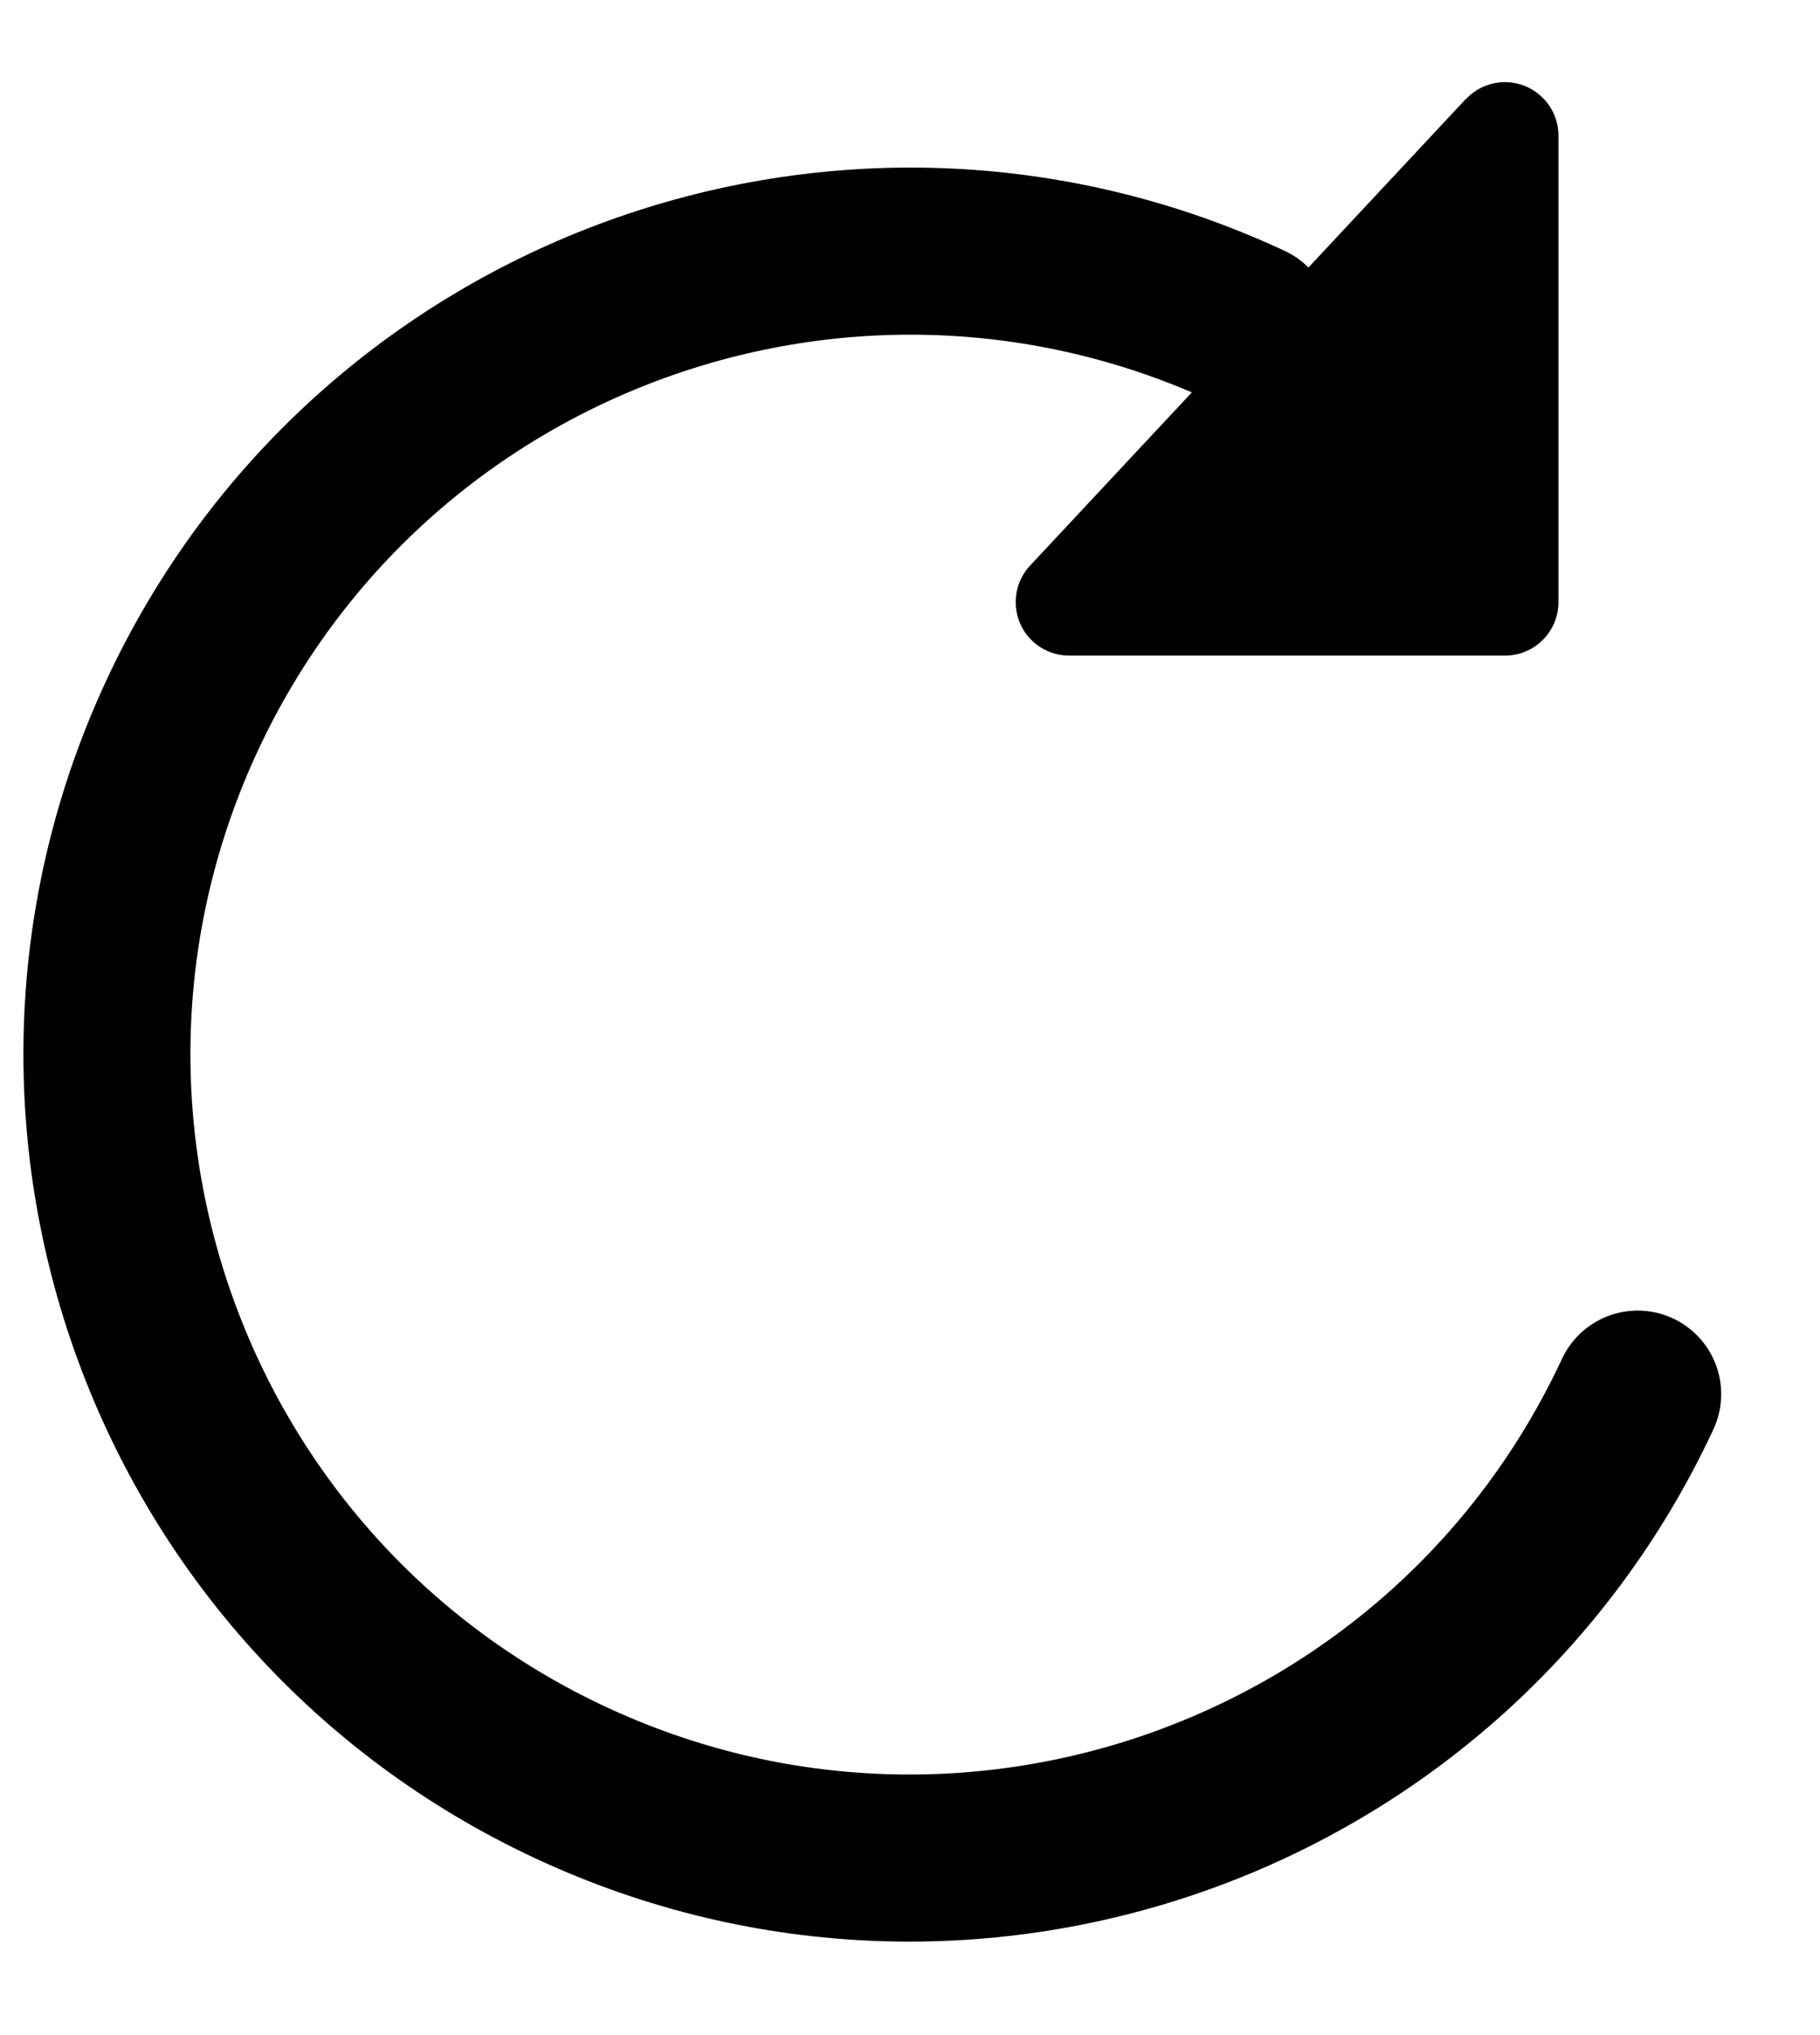 <svg xmlns="http://www.w3.org/2000/svg" width="17" height="19" viewBox="0 0 17 19">
    <g fill="none" fill-rule="evenodd">
        <path stroke="currentColor" stroke-linecap="round" stroke-width="1.56" d="M13.67 4.049c-3.754-1.75-8.217-.127-9.967 3.627-1.75 3.754-.127 8.217 3.627 9.967 3.754 1.75 8.217.127 9.967-3.627" transform="translate(-2 -1)"/>
        <path fill="currentColor" d="M15.69 1.926L11.622 6.28c-.188.202-.178.518.024.707.093.086.215.134.342.134h4.069c.276 0 .5-.223.5-.5V2.267c0-.276-.224-.5-.5-.5-.139 0-.27.058-.365.159z" transform="translate(-2 -1)"/>
    </g>
</svg>
